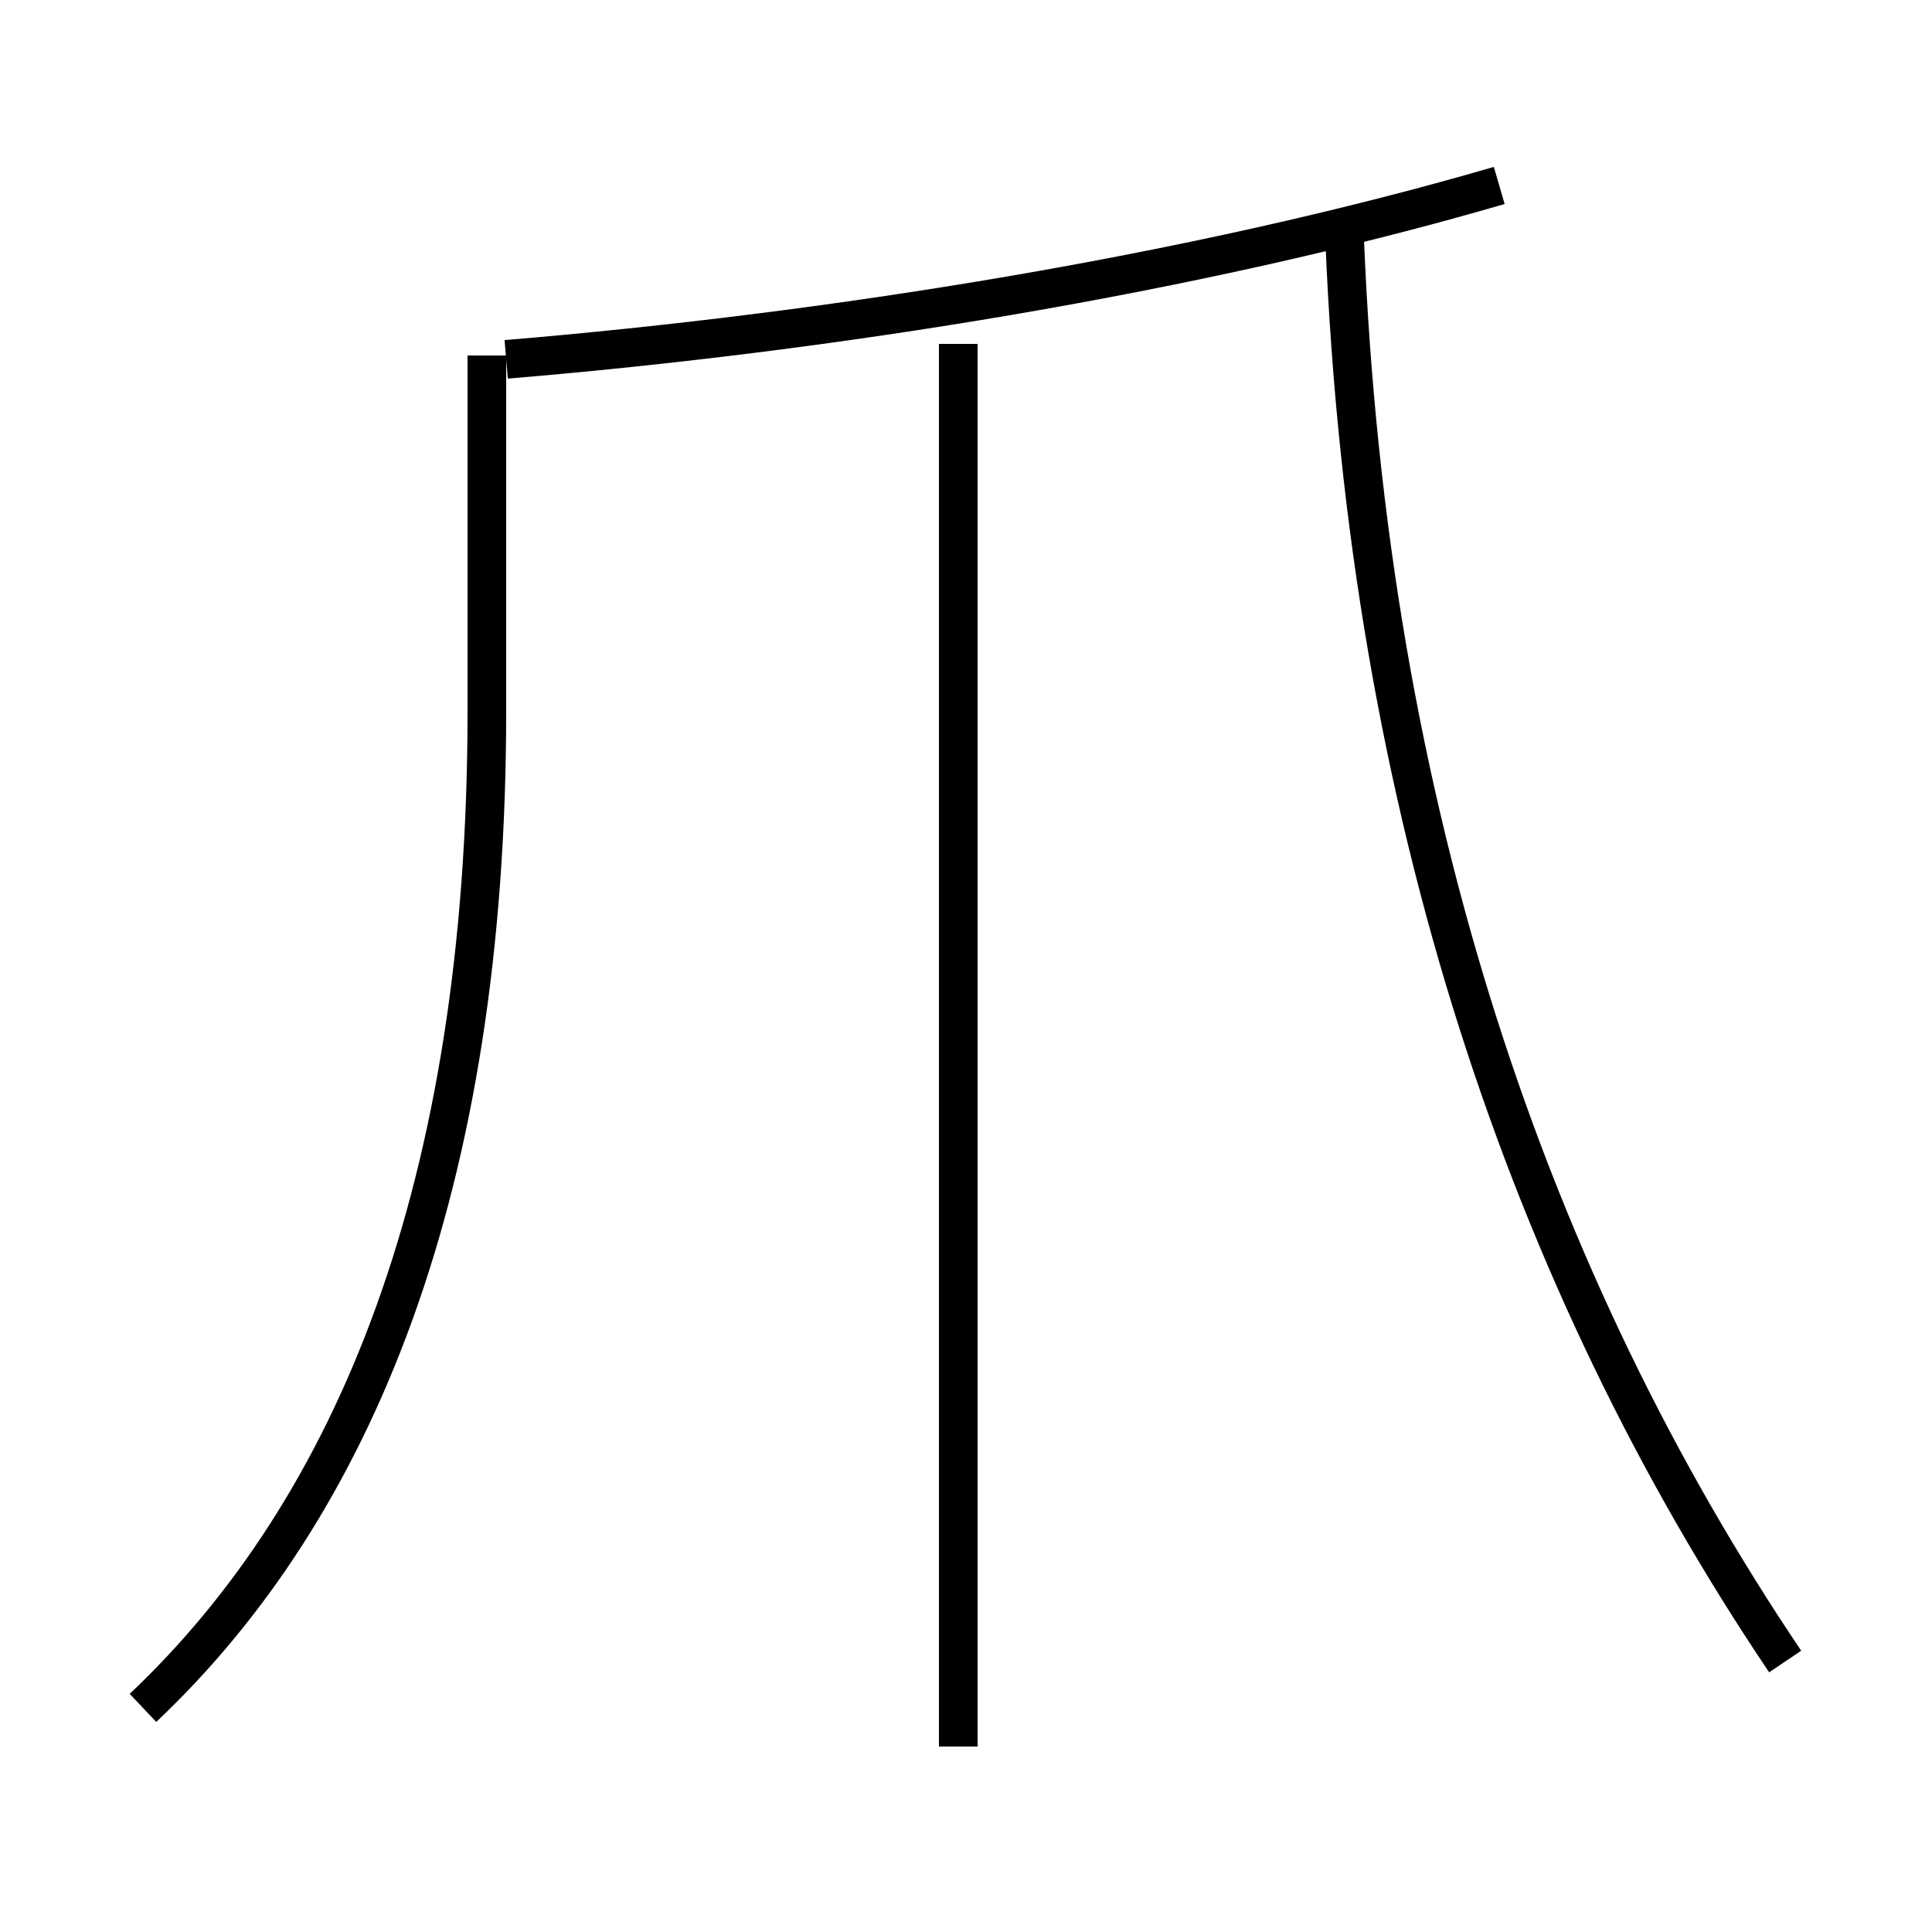 <?xml version='1.0' encoding='utf8'?>
<svg viewBox="0.0 -44.0 50.0 50.0" version="1.1" xmlns="http://www.w3.org/2000/svg">
<rect x="0.0" y="-44.0" width="50.0" height="50.0" fill="#808080" stroke="none"/>
<rect x="-1000" y="-1000" width="2000" height="2000" stroke="white" fill="white"/>
<g style="fill:none; stroke:#000000;  stroke-width:1">
<path d="M 3.7 -0.2 C 9.2 5.0 12.6 13.3 12.6 25.6 L 12.6 34.8 M 24.8 -1.2 L 24.8 35.1 M 46.2 1.0 C 39.6 10.8 35.4 23.0 34.8 37.8 M 38.8 39.2 C 30.9 36.9 21.5 35.4 13.1 34.7 " transform="scale(1, -1)" />
</g>
</svg>